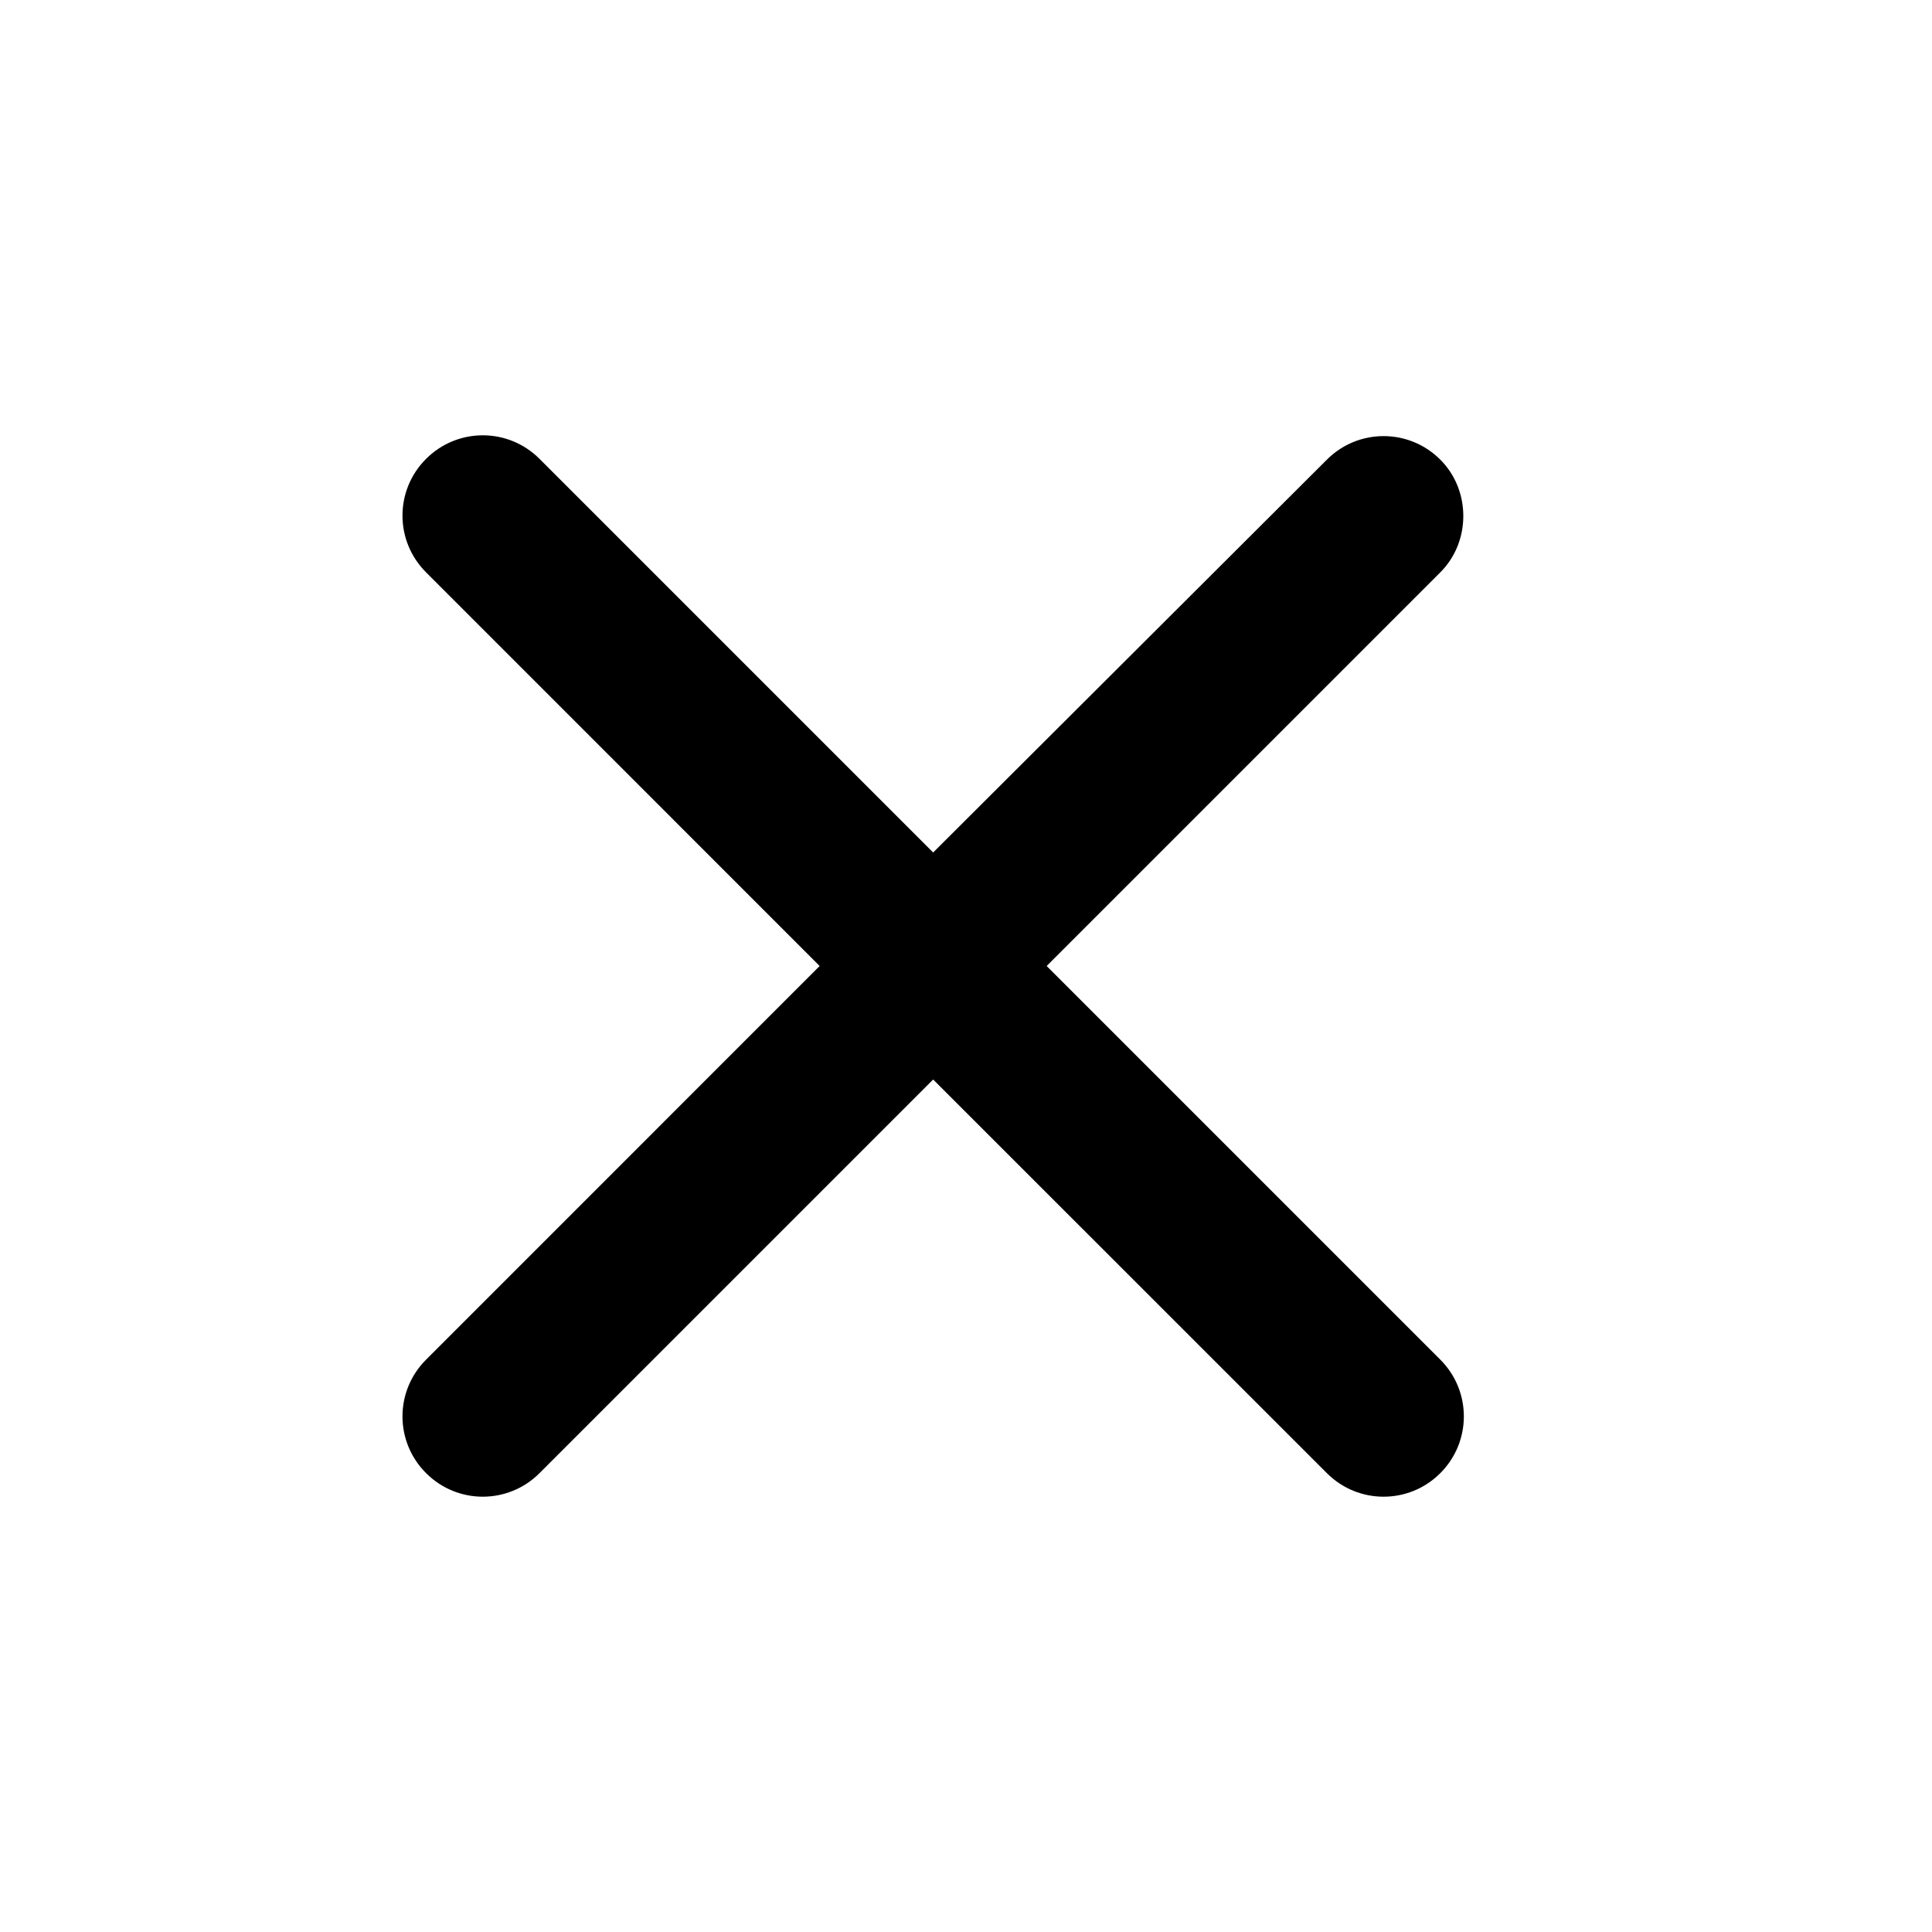 <svg width="24" height="24" viewBox="0 0 24 24" fill="none" xmlns="http://www.w3.org/2000/svg">
  <path
    d="M17.892 5.71C17.503 5.32 16.872 5.32 16.483 5.71L11.592 10.59L6.702 5.7C6.312 5.31 5.683 5.31 5.293 5.7C4.902 6.09 4.902 6.72 5.293 7.11L10.182 12L5.293 16.89C4.902 17.28 4.902 17.91 5.293 18.3C5.683 18.69 6.312 18.69 6.702 18.3L11.592 13.41L16.483 18.3C16.872 18.69 17.503 18.69 17.892 18.3C18.282 17.91 18.282 17.28 17.892 16.89L13.002 12L17.892 7.11C18.273 6.73 18.273 6.09 17.892 5.71Z"
    fill="black" />
</svg>